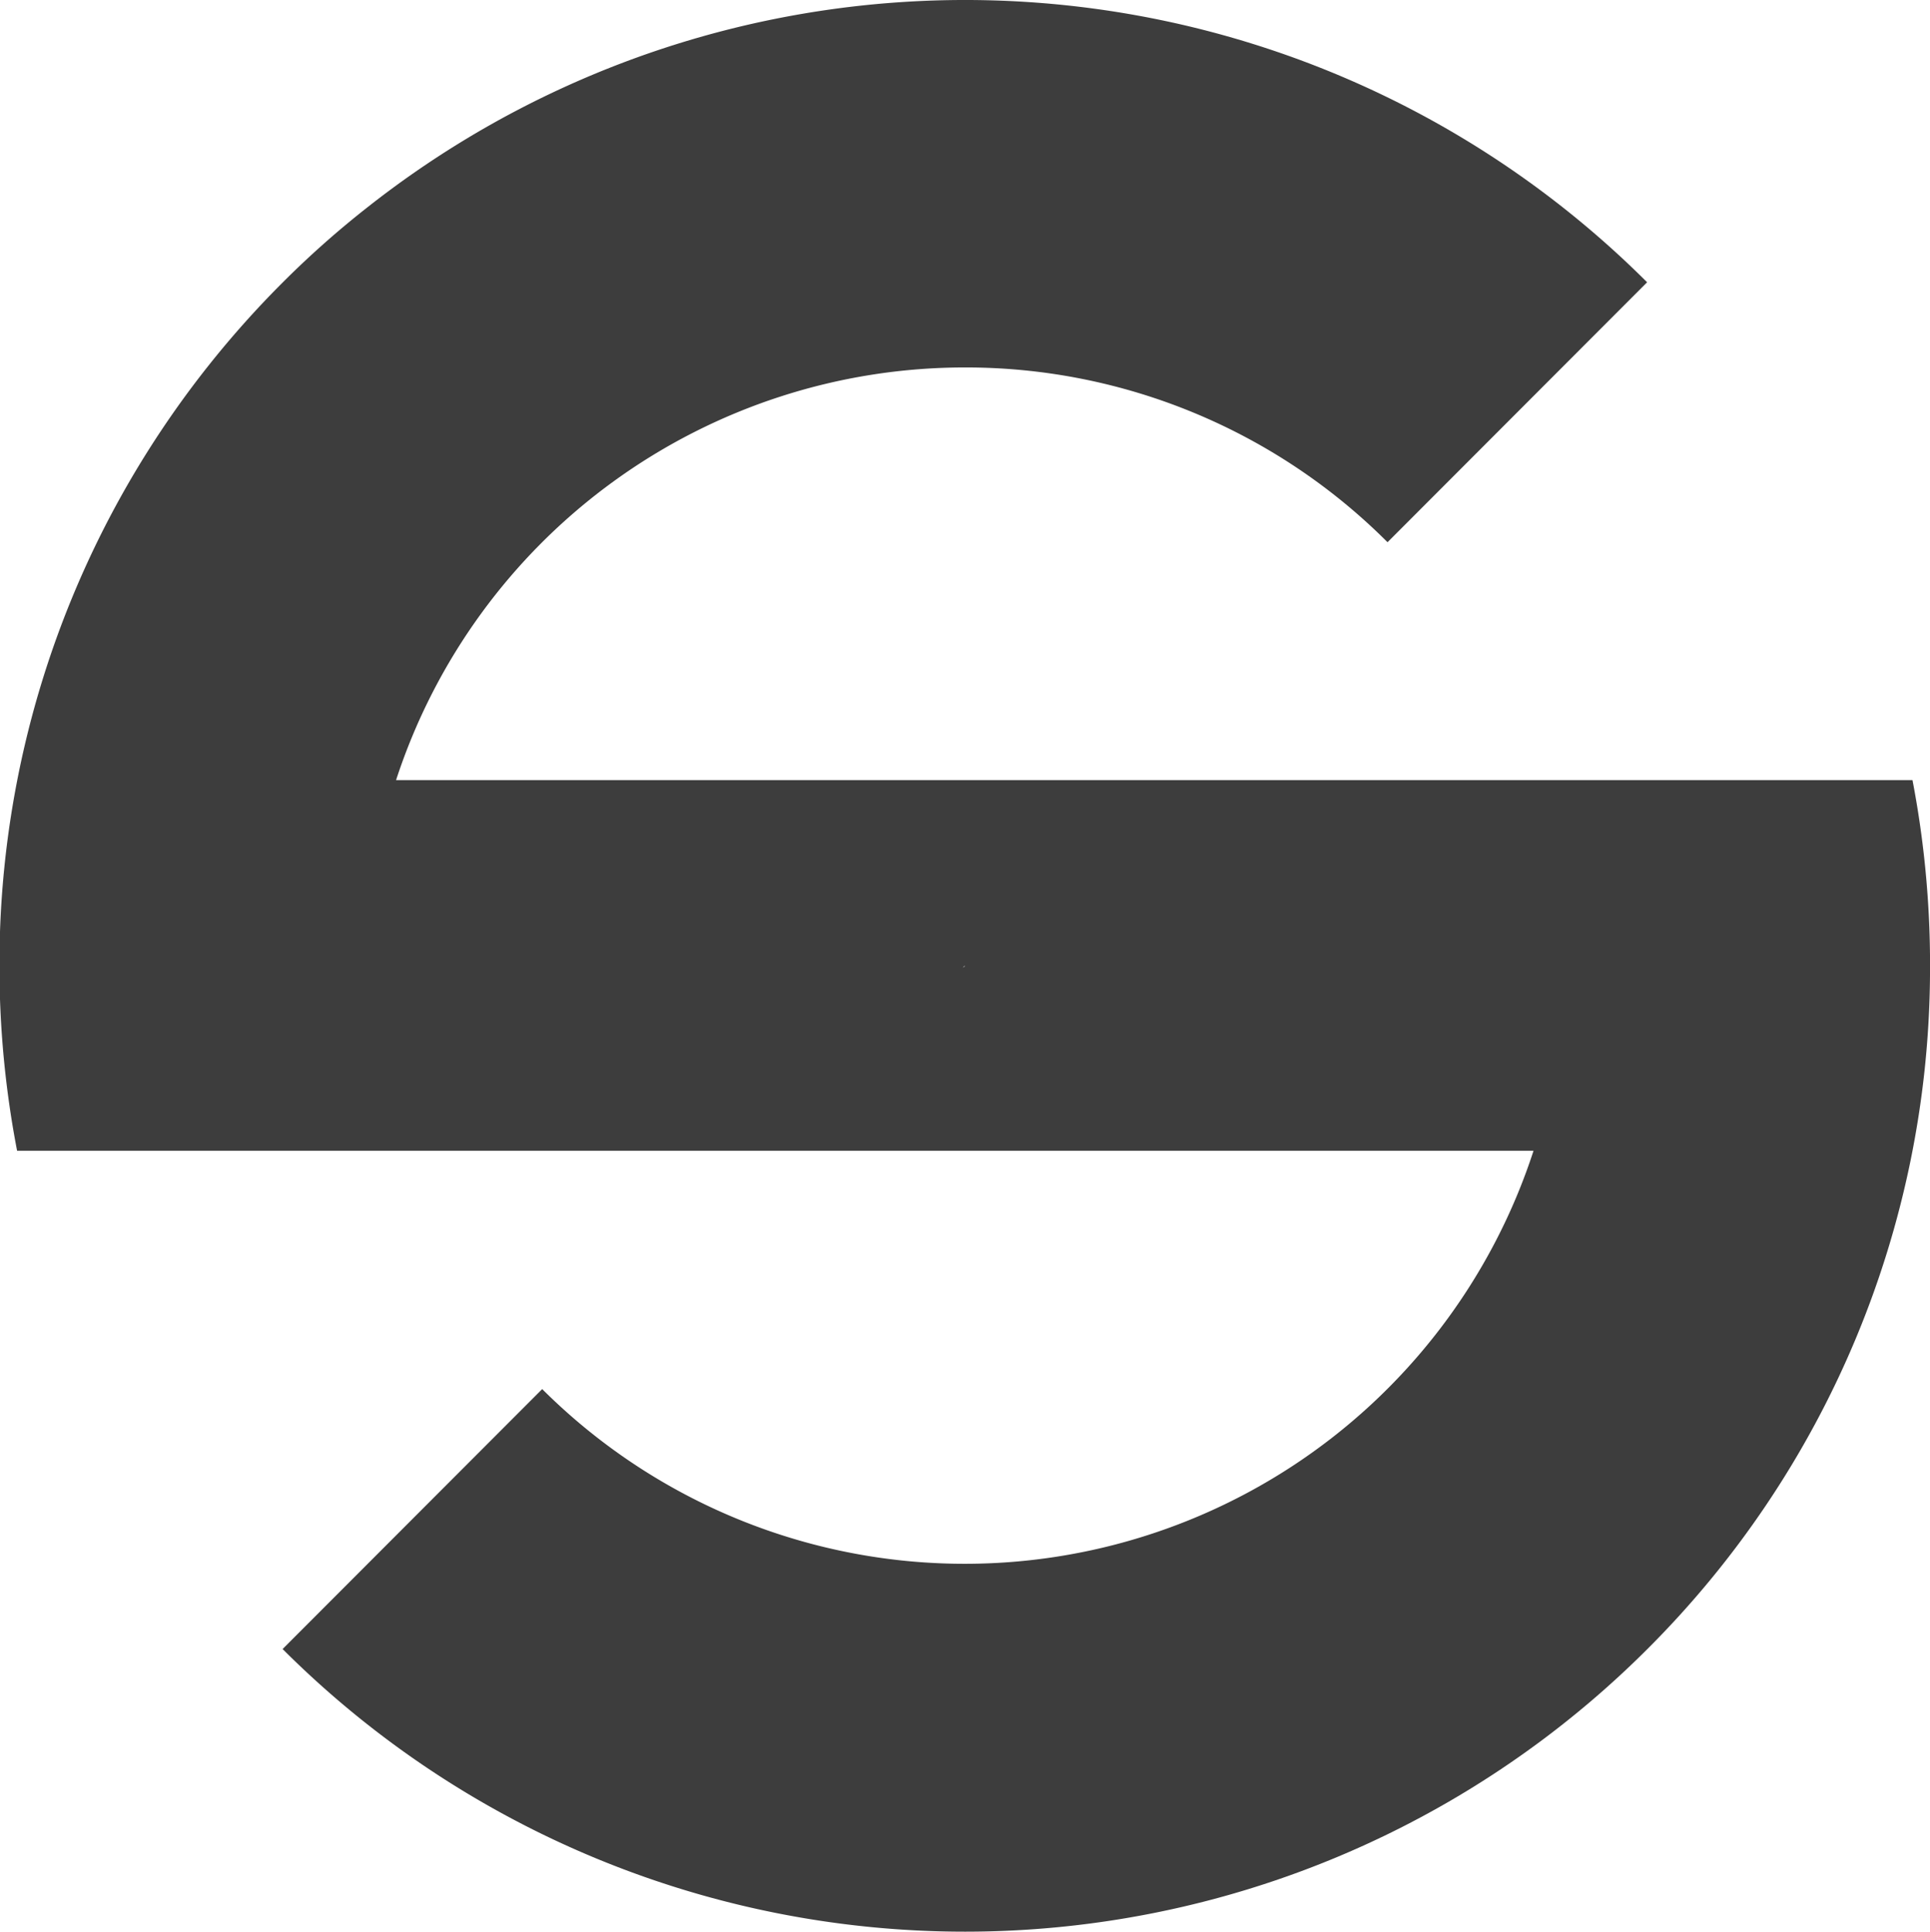 <?xml version="1.0" encoding="UTF-8" standalone="no"?>
<svg
   xmlns:dc="http://purl.org/dc/elements/1.1/"
   xmlns:cc="http://creativecommons.org/ns#"
   xmlns:rdf="http://www.w3.org/1999/02/22-rdf-syntax-ns#"
   xmlns:svg="http://www.w3.org/2000/svg"
   xmlns="http://www.w3.org/2000/svg"
   xmlns:sodipodi="http://sodipodi.sourceforge.net/DTD/sodipodi-0.dtd"
   xmlns:inkscape="http://www.inkscape.org/namespaces/inkscape"
   viewBox="0 0 140 140.144"
   version="1.1"
   id="svg3833"
   sodipodi:docname="schdesign_s_logo.svg"
   width="140"
   height="140.144"
   inkscape:version="0.92.4 (5da689c313, 2019-01-14)">
  <sodipodi:namedview
     pagecolor="#ffffff"
     bordercolor="#666666"
     borderopacity="1"
     objecttolerance="10"
     gridtolerance="10"
     guidetolerance="10"
     inkscape:pageopacity="0"
     inkscape:pageshadow="2"
     inkscape:window-width="1912"
     inkscape:window-height="1046"
     id="namedview3835"
     showgrid="false"
     inkscape:zoom="3.9388819"
     inkscape:cx="129.06547"
     inkscape:cy="81.636646"
     inkscape:window-x="0"
     inkscape:window-y="26"
     inkscape:window-maximized="0"
     inkscape:current-layer="Layer_1" />
  <defs
     id="defs3805">
    <style
       id="style3803">.cls-1{fill:#f8485e;}.cls-2{fill:#3d3d3d;}</style>
  </defs>
  <title
     id="title3807">logoEszköz 2</title>
  <g
     id="Réteg_2"
     data-name="Réteg 2"
     transform="translate(0,-78.031)">
    <g
       id="Layer_1"
       data-name="Layer 1">
      <path
         class="cls-2"
         d="m 138.73,134.63 h -110 A 43.39,43.39 0 0 1 70,104.69 43.22,43.22 0 0 1 100.65,117.37 L 119.48,98.51 A 70,70 0 0 0 26.68,93.05 68.35,68.35 0 0 0 20.5,98.53 70.33,70.33 0 0 0 10.43,111.23 69.83,69.83 0 0 0 0,145.62 v 4.9 a 70.69,70.69 0 0 0 1.24,11 h 110 a 43.39,43.39 0 0 1 -71.91,17.29 l -12.68,12.7 -6.15,6.16 a 70,70 0 0 0 99,0 69.79,69.79 0 0 0 20.5,-48.87 v -1.45 a 71,71 0 0 0 -1.27,-12.72 z m -68.73,13.5 -0.16,0.1 0.12,-0.12 v 0 0 l 0.07,0.07 z"
         id="path3825"
         inkscape:connector-curvature="0"
         style="fill:#3d3d3d" />
    </g>
  </g>
</svg>
